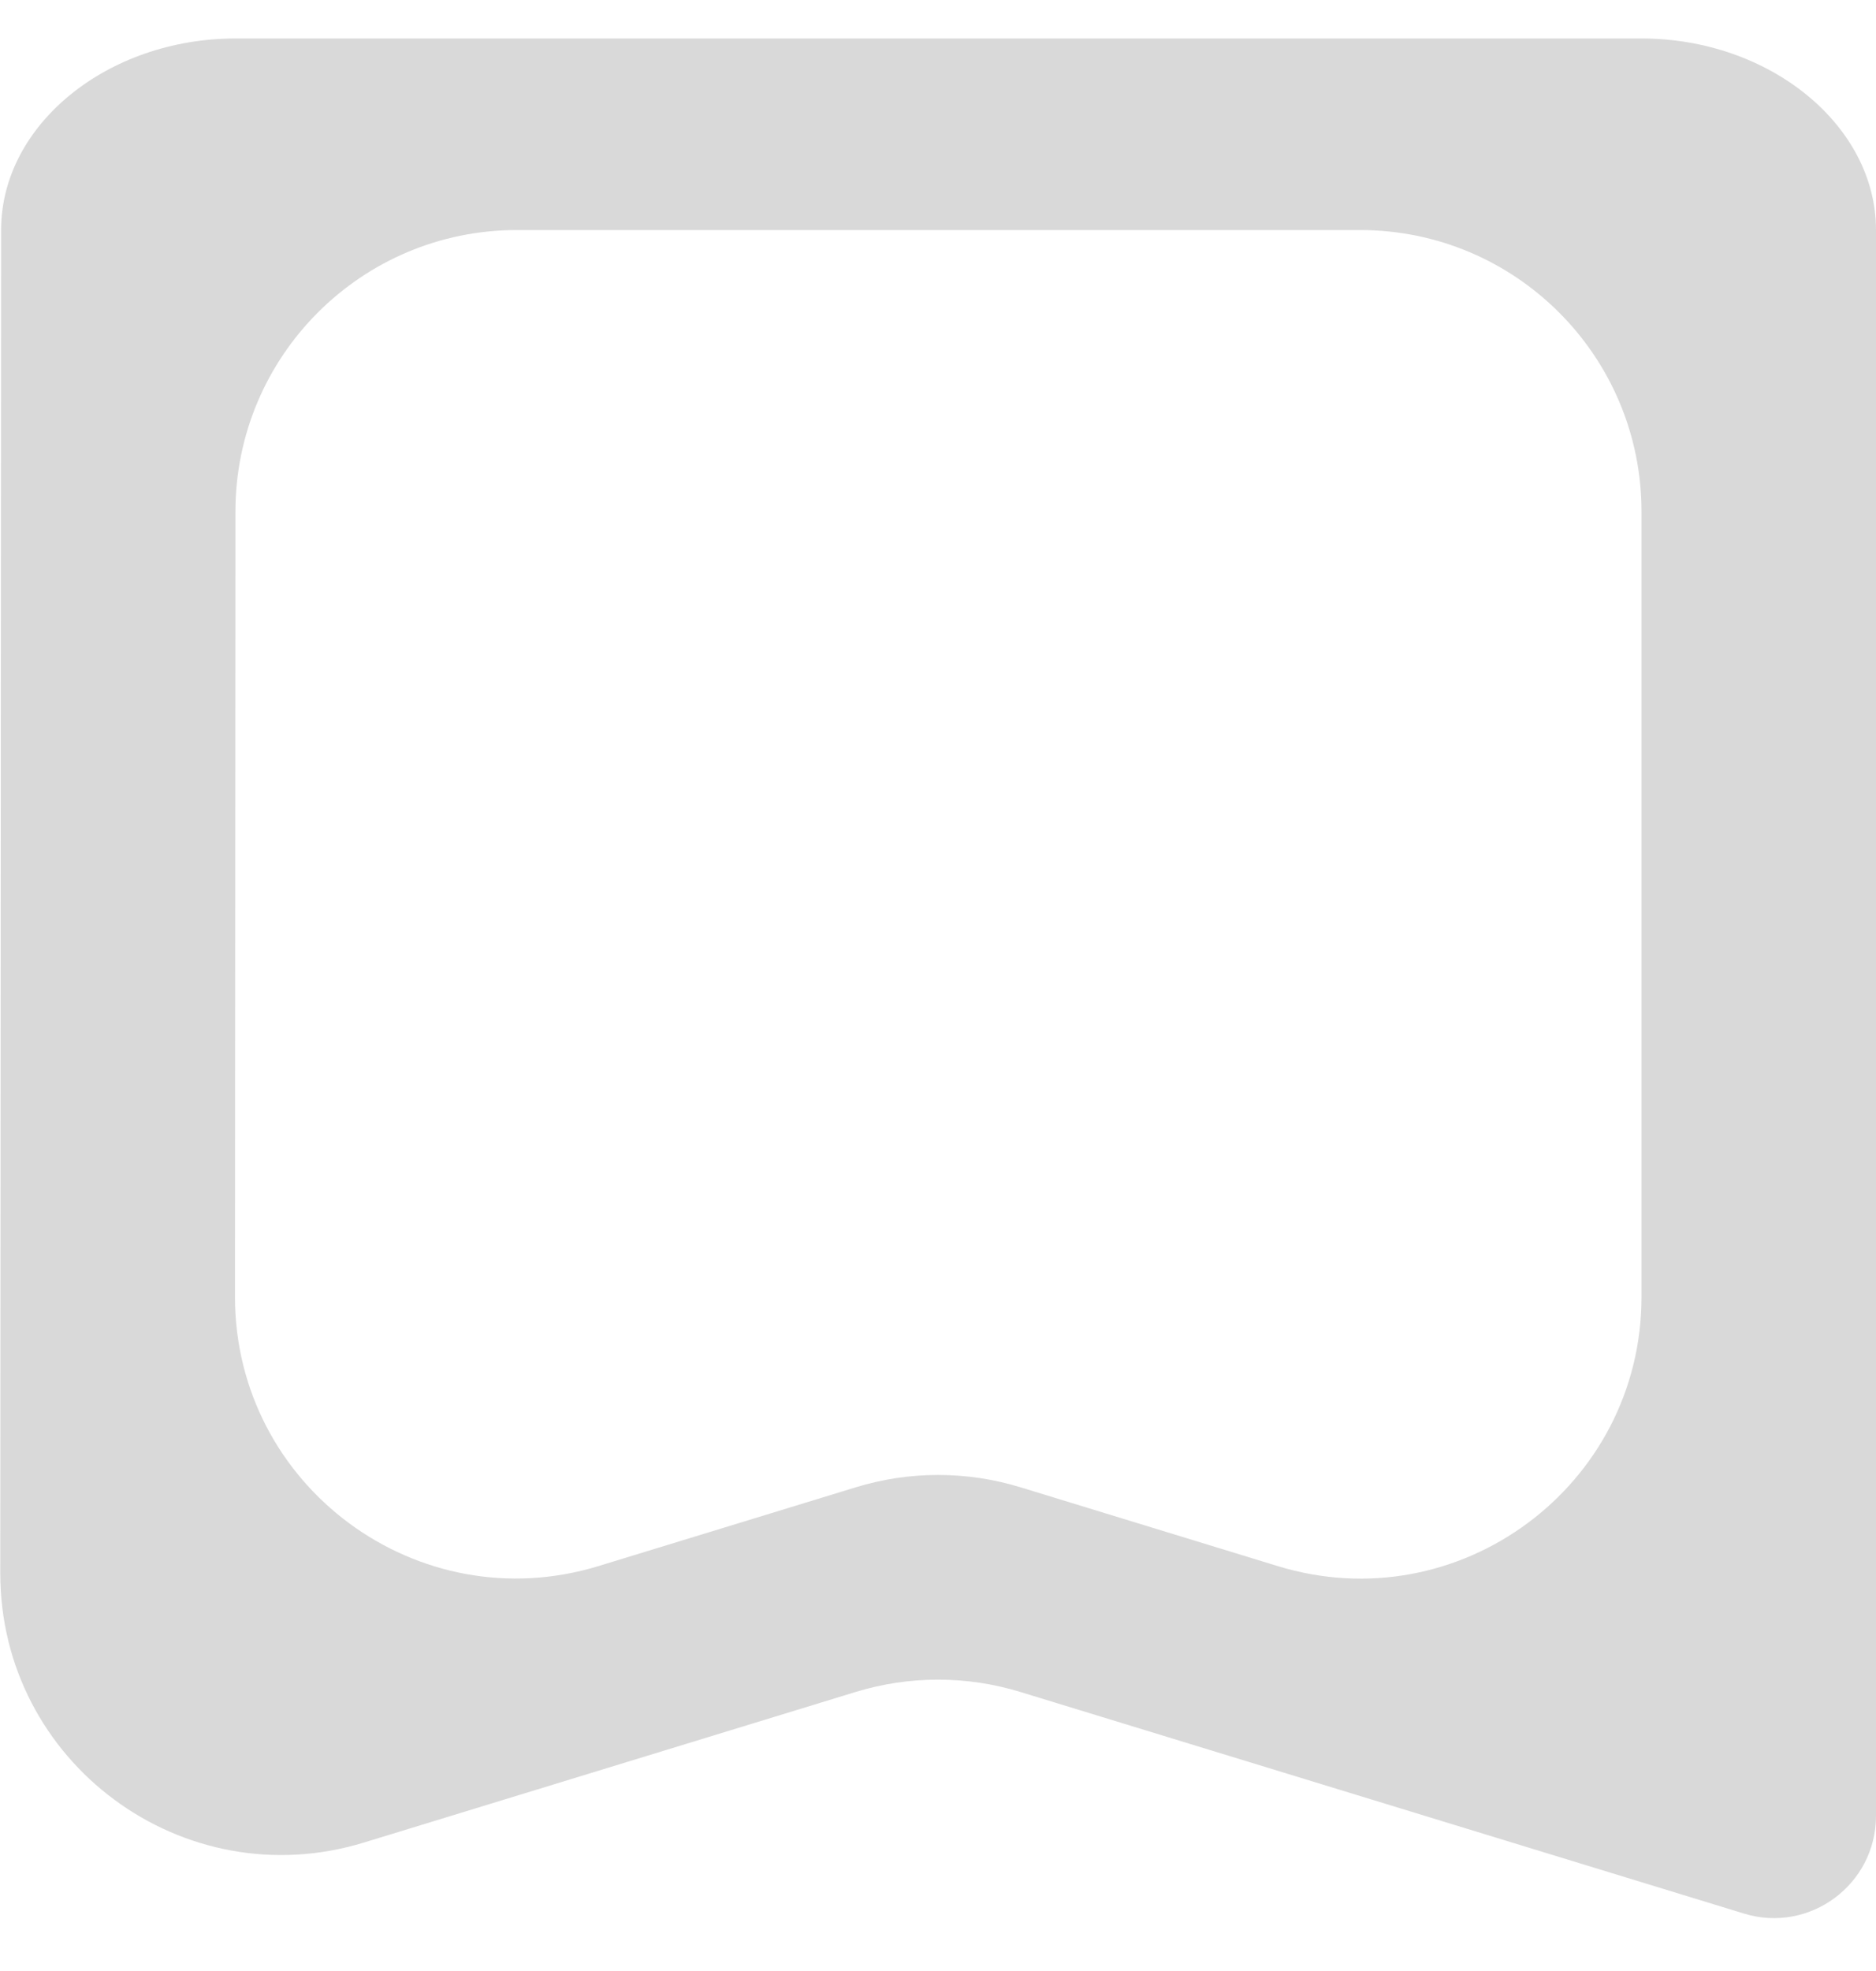 <svg width="20" height="21" viewBox="0 0 20 21" fill="none" xmlns="http://www.w3.org/2000/svg">
    <path d="M2.512 0.41C1.143 0.41 0.012 1.331 0.012 2.449L0.003 16.761C0.001 18.778 1.952 20.222 3.881 19.631L9.122 18.027C9.694 17.852 10.306 17.852 10.878 18.027L18.592 20.388C19.292 20.603 20 20.079 20 19.347V2.451C20 1.335 18.866 0.41 17.5 0.41H2.512ZM2.51 5.449C2.511 3.793 3.854 2.451 5.51 2.451H14.5C16.157 2.451 17.5 3.794 17.5 5.451V13.818C17.5 15.834 15.55 17.277 13.622 16.686L10.878 15.846C10.306 15.671 9.694 15.671 9.122 15.847L6.383 16.685C4.454 17.276 2.504 15.832 2.505 13.815L2.51 5.449Z" fill="#D9D9D9"/>
</svg>
